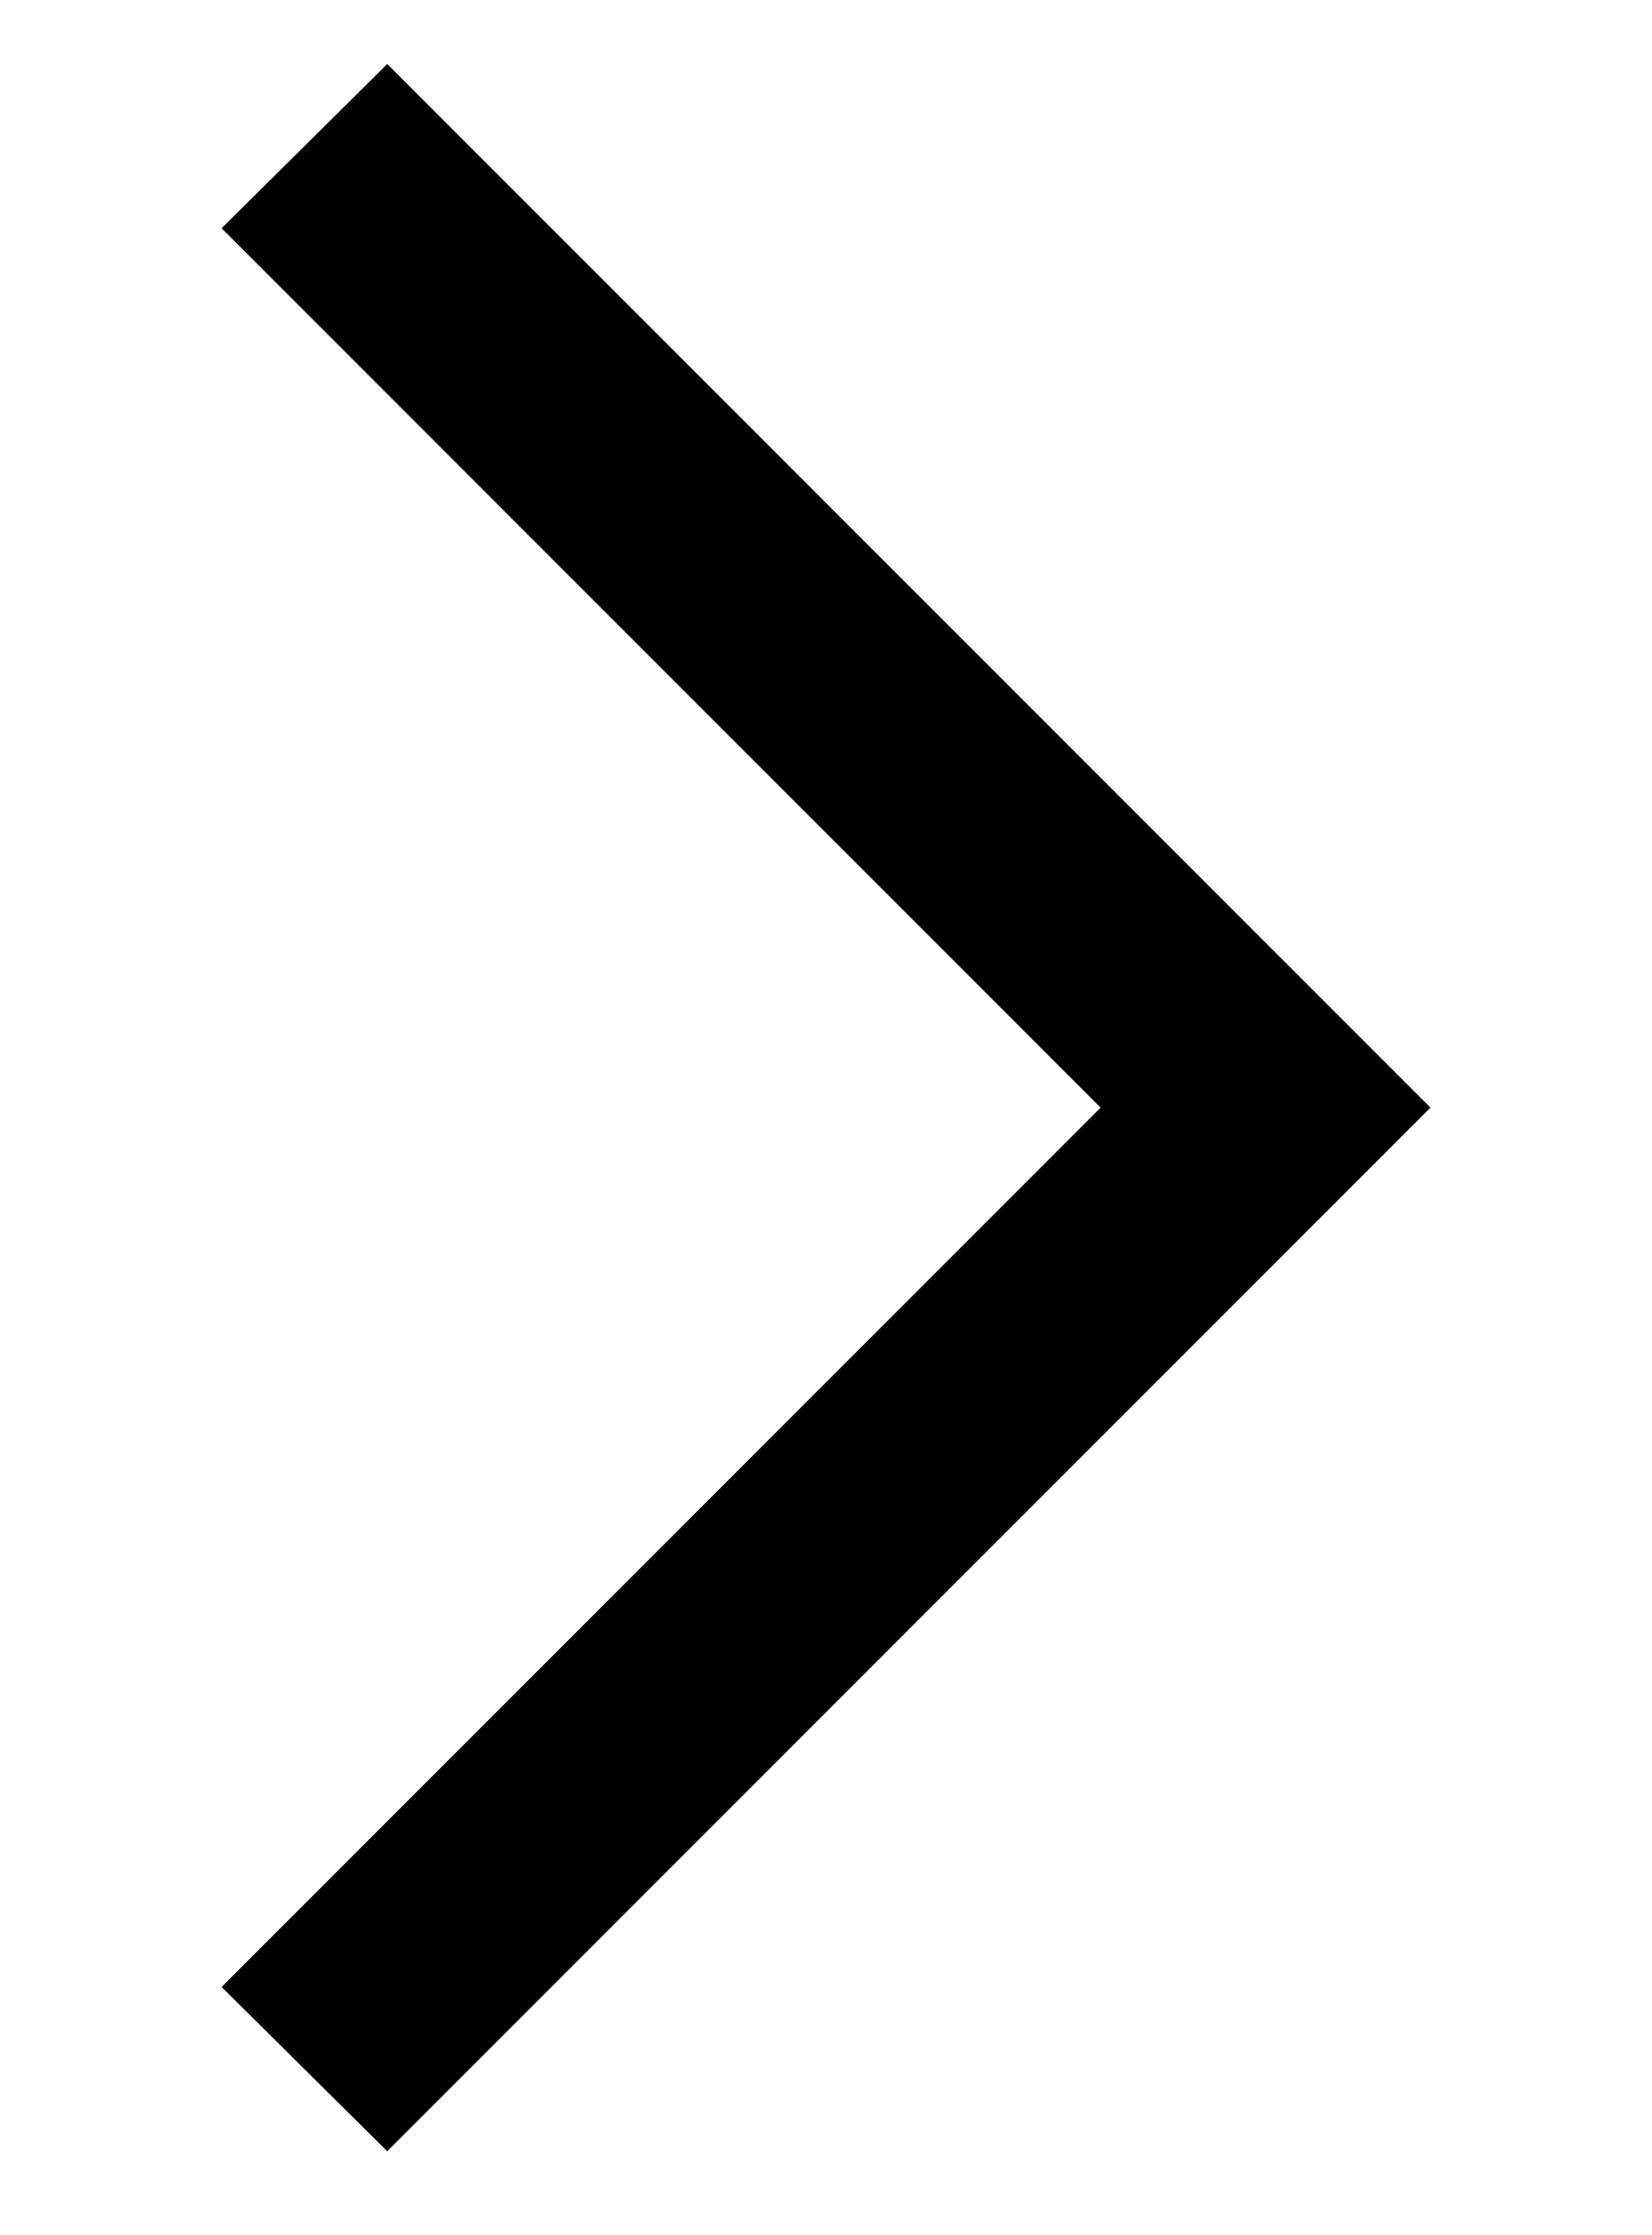 <?xml version="1.0" encoding="utf-8"?>
<!-- Generator: Adobe Illustrator 16.0.0, SVG Export Plug-In . SVG Version: 6.00 Build 0)  -->
<!DOCTYPE svg PUBLIC "-//W3C//DTD SVG 1.1//EN" "http://www.w3.org/Graphics/SVG/1.1/DTD/svg11.dtd">
<svg version="1.1" id="Ebene_1" xmlns="http://www.w3.org/2000/svg" xmlns:xlink="http://www.w3.org/1999/xlink" x="0px" y="0px"
	 width="22.849px" height="30.898px" viewBox="0 0 22.849 30.898" enable-background="new 0 0 22.849 30.898" xml:space="preserve">
<polygon points="3.065,27.472 15.223,15.314 3.065,3.156 5.356,0.885 19.785,15.314 5.356,29.743 "/>
</svg>
